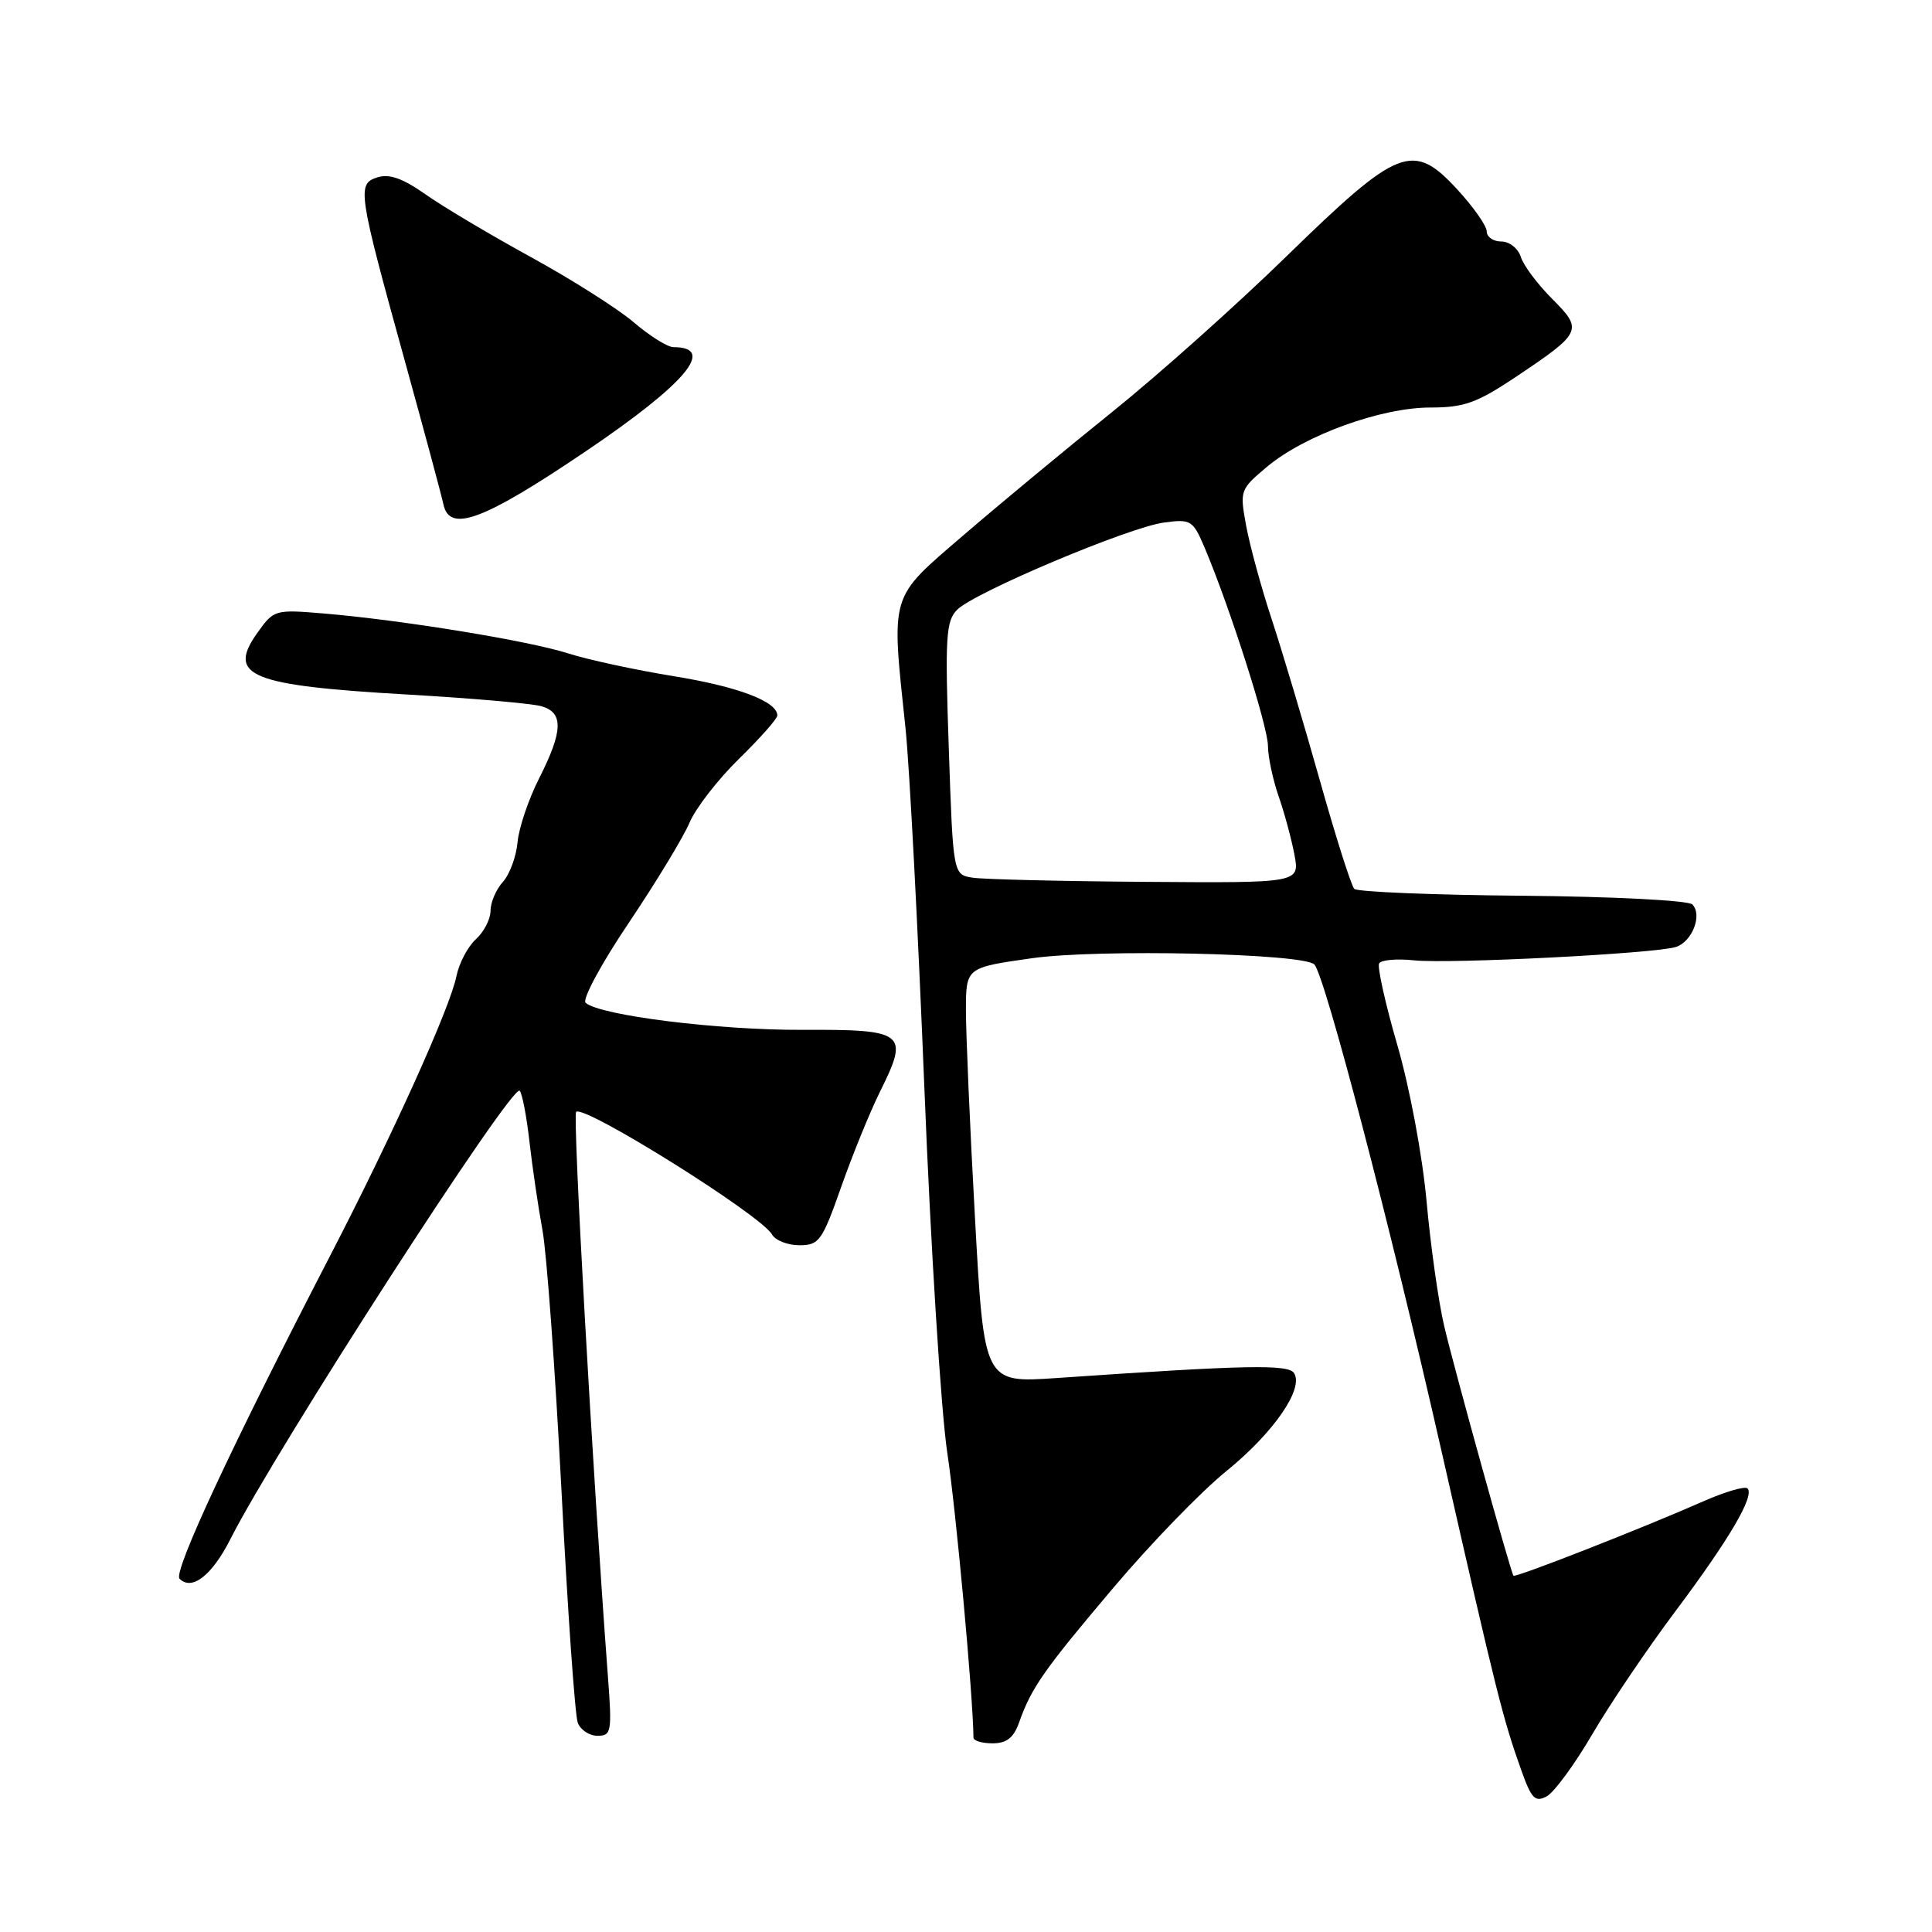<?xml version="1.0" encoding="UTF-8" standalone="no"?>
<!DOCTYPE svg PUBLIC "-//W3C//DTD SVG 1.1//EN" "http://www.w3.org/Graphics/SVG/1.1/DTD/svg11.dtd" >
<svg xmlns="http://www.w3.org/2000/svg" xmlns:xlink="http://www.w3.org/1999/xlink" version="1.1" viewBox="0 0 256 256">
 <g >
 <path fill="currentColor"
d=" M 210.99 229.79 C 213.33 225.78 218.29 218.45 222.00 213.50 C 229.15 203.95 232.53 198.20 231.55 197.22 C 231.22 196.89 228.60 197.66 225.73 198.92 C 217.47 202.56 200.76 209.10 200.54 208.79 C 200.14 208.23 192.70 181.41 191.36 175.70 C 190.61 172.51 189.56 165.09 189.03 159.20 C 188.48 153.15 186.80 144.15 185.16 138.50 C 183.56 133.00 182.48 128.12 182.74 127.66 C 183.01 127.19 185.09 127.01 187.37 127.25 C 192.10 127.74 219.29 126.36 222.06 125.48 C 224.23 124.79 225.61 121.21 224.24 119.84 C 223.71 119.31 213.82 118.80 201.73 118.69 C 189.87 118.59 179.84 118.18 179.45 117.78 C 179.05 117.38 176.98 110.86 174.85 103.28 C 172.71 95.70 169.85 86.12 168.49 82.00 C 167.13 77.88 165.62 72.34 165.13 69.71 C 164.26 64.99 164.30 64.86 167.90 61.84 C 172.86 57.68 182.99 54.00 189.51 54.00 C 193.98 54.00 195.67 53.40 200.77 50.00 C 209.64 44.07 209.80 43.73 205.67 39.60 C 203.74 37.67 201.87 35.18 201.52 34.05 C 201.16 32.91 200.00 32.00 198.93 32.00 C 197.87 32.00 197.00 31.40 197.00 30.67 C 197.00 29.93 195.23 27.42 193.07 25.07 C 187.22 18.74 185.31 19.49 170.50 33.93 C 163.90 40.37 153.50 49.66 147.39 54.57 C 141.28 59.48 132.39 66.85 127.64 70.94 C 117.78 79.43 118.08 78.42 119.99 96.56 C 120.51 101.54 121.63 122.91 122.48 144.06 C 123.32 165.20 124.69 187.00 125.52 192.50 C 126.68 200.16 128.93 224.63 128.99 230.25 C 129.00 230.66 130.14 231.00 131.52 231.00 C 133.38 231.00 134.31 230.27 135.03 228.25 C 136.67 223.61 138.32 221.27 147.56 210.35 C 152.46 204.55 159.18 197.61 162.50 194.93 C 168.75 189.85 172.77 184.05 171.48 181.96 C 170.73 180.75 165.23 180.86 139.95 182.60 C 130.39 183.25 130.39 183.25 129.19 161.38 C 128.52 149.34 127.99 136.96 127.99 133.85 C 128.00 128.21 128.00 128.21 136.74 126.97 C 145.55 125.72 172.76 126.33 174.16 127.80 C 175.57 129.30 184.23 162.43 190.99 192.20 C 198.37 224.69 199.12 227.69 201.64 234.74 C 202.93 238.33 203.43 238.84 204.94 238.03 C 205.92 237.51 208.65 233.80 210.99 229.79 Z  M 80.56 222.25 C 78.51 194.90 75.86 147.81 76.34 147.33 C 77.36 146.31 100.86 161.01 102.30 163.58 C 102.74 164.36 104.37 165.00 105.92 165.00 C 108.54 165.00 108.94 164.44 111.47 157.25 C 112.97 152.99 115.29 147.30 116.62 144.62 C 120.50 136.82 119.97 136.40 106.25 136.46 C 95.11 136.50 79.55 134.56 77.60 132.88 C 77.11 132.45 79.66 127.71 83.31 122.29 C 86.94 116.89 90.57 110.90 91.38 108.98 C 92.19 107.07 95.14 103.27 97.93 100.54 C 100.72 97.81 103.00 95.23 103.00 94.81 C 103.00 92.95 97.79 90.98 89.28 89.60 C 84.22 88.78 77.92 87.42 75.29 86.58 C 70.05 84.90 53.31 82.17 42.91 81.29 C 36.42 80.75 36.29 80.78 34.10 83.86 C 30.03 89.57 33.09 90.83 54.00 92.03 C 62.52 92.52 70.51 93.22 71.75 93.58 C 74.69 94.43 74.61 96.86 71.45 103.11 C 70.04 105.88 68.75 109.70 68.58 111.59 C 68.41 113.49 67.54 115.85 66.64 116.85 C 65.74 117.84 65.00 119.56 65.00 120.67 C 65.00 121.78 64.13 123.48 63.06 124.45 C 61.99 125.42 60.83 127.62 60.48 129.35 C 59.62 133.59 52.00 150.44 43.73 166.42 C 30.76 191.47 22.91 208.31 23.79 209.19 C 25.43 210.83 28.09 208.76 30.54 203.92 C 36.59 191.98 67.86 143.52 68.86 144.53 C 69.19 144.86 69.78 147.92 70.16 151.32 C 70.55 154.72 71.32 159.97 71.88 163.00 C 72.44 166.03 73.57 181.56 74.40 197.53 C 75.22 213.50 76.19 227.34 76.56 228.28 C 76.92 229.23 78.10 230.00 79.18 230.00 C 81.01 230.00 81.10 229.48 80.56 222.25 Z  M 77.69 59.75 C 90.90 50.81 94.94 46.00 89.24 46.00 C 88.46 46.00 86.09 44.52 83.98 42.71 C 81.87 40.91 75.72 37.01 70.32 34.05 C 64.92 31.09 58.63 27.35 56.35 25.73 C 53.36 23.63 51.58 23.00 50.01 23.50 C 47.27 24.36 47.43 25.37 53.69 48.00 C 56.20 57.08 58.48 65.56 58.76 66.85 C 59.58 70.64 64.07 68.96 77.69 59.75 Z  M 128.90 116.30 C 126.29 115.90 126.29 115.90 125.72 99.20 C 125.21 84.42 125.34 82.30 126.82 80.80 C 129.10 78.50 149.55 69.87 154.23 69.24 C 157.82 68.76 158.07 68.92 159.64 72.62 C 162.97 80.50 168.00 96.23 168.01 98.83 C 168.02 100.30 168.66 103.30 169.42 105.50 C 170.19 107.70 171.13 111.19 171.52 113.25 C 172.22 117.00 172.22 117.00 151.86 116.85 C 140.66 116.77 130.33 116.52 128.90 116.30 Z "/>
</g>
</svg>